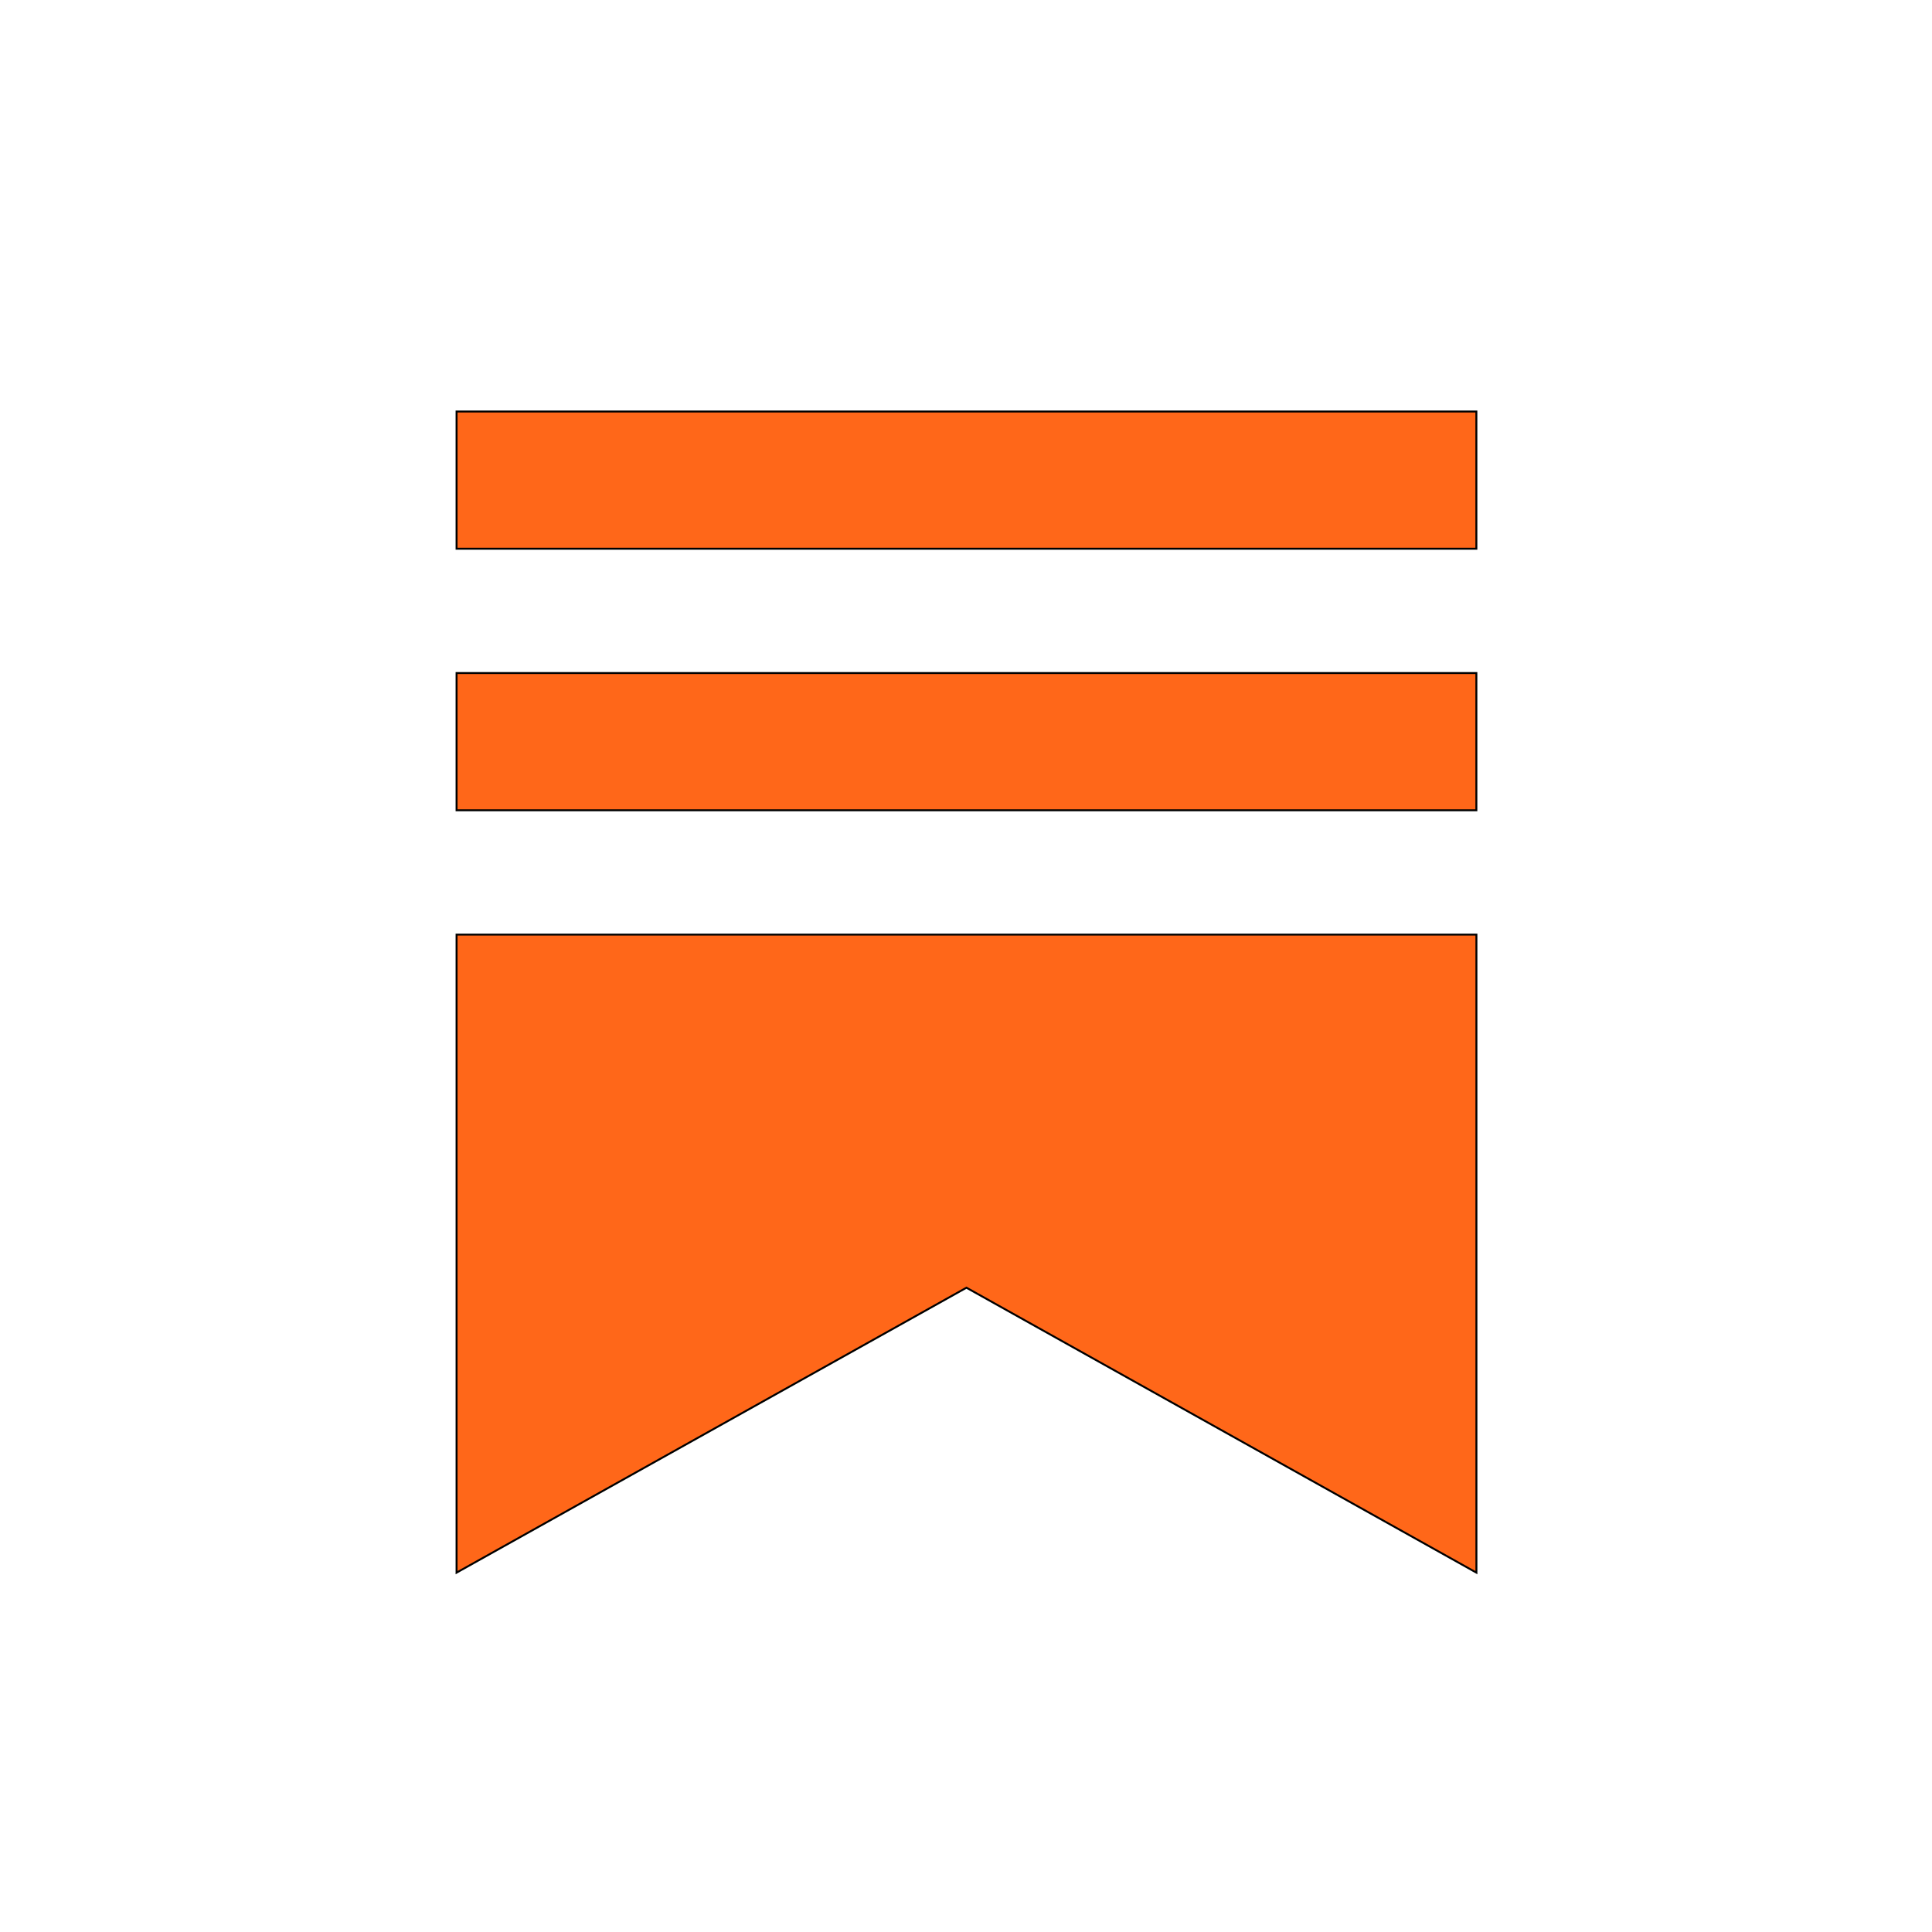 <svg fill="none" height="1000" stroke="#000" stroke-width="1" viewbox="0 0 1000 1000" width="1000" xmlns="http://www.w3.org/2000/svg"><path d="M764.166 348.371H236.319V419.402H764.166V348.371Z" fill="#FF6719"></path><path d="M236.319 483.752V813.999L500.231 666.512L764.19 813.999V483.752H236.319Z" fill="#FF6719"></path><path d="M764.166 213H236.319V284.019H764.166V213Z" fill="#FF6719"></path></svg>